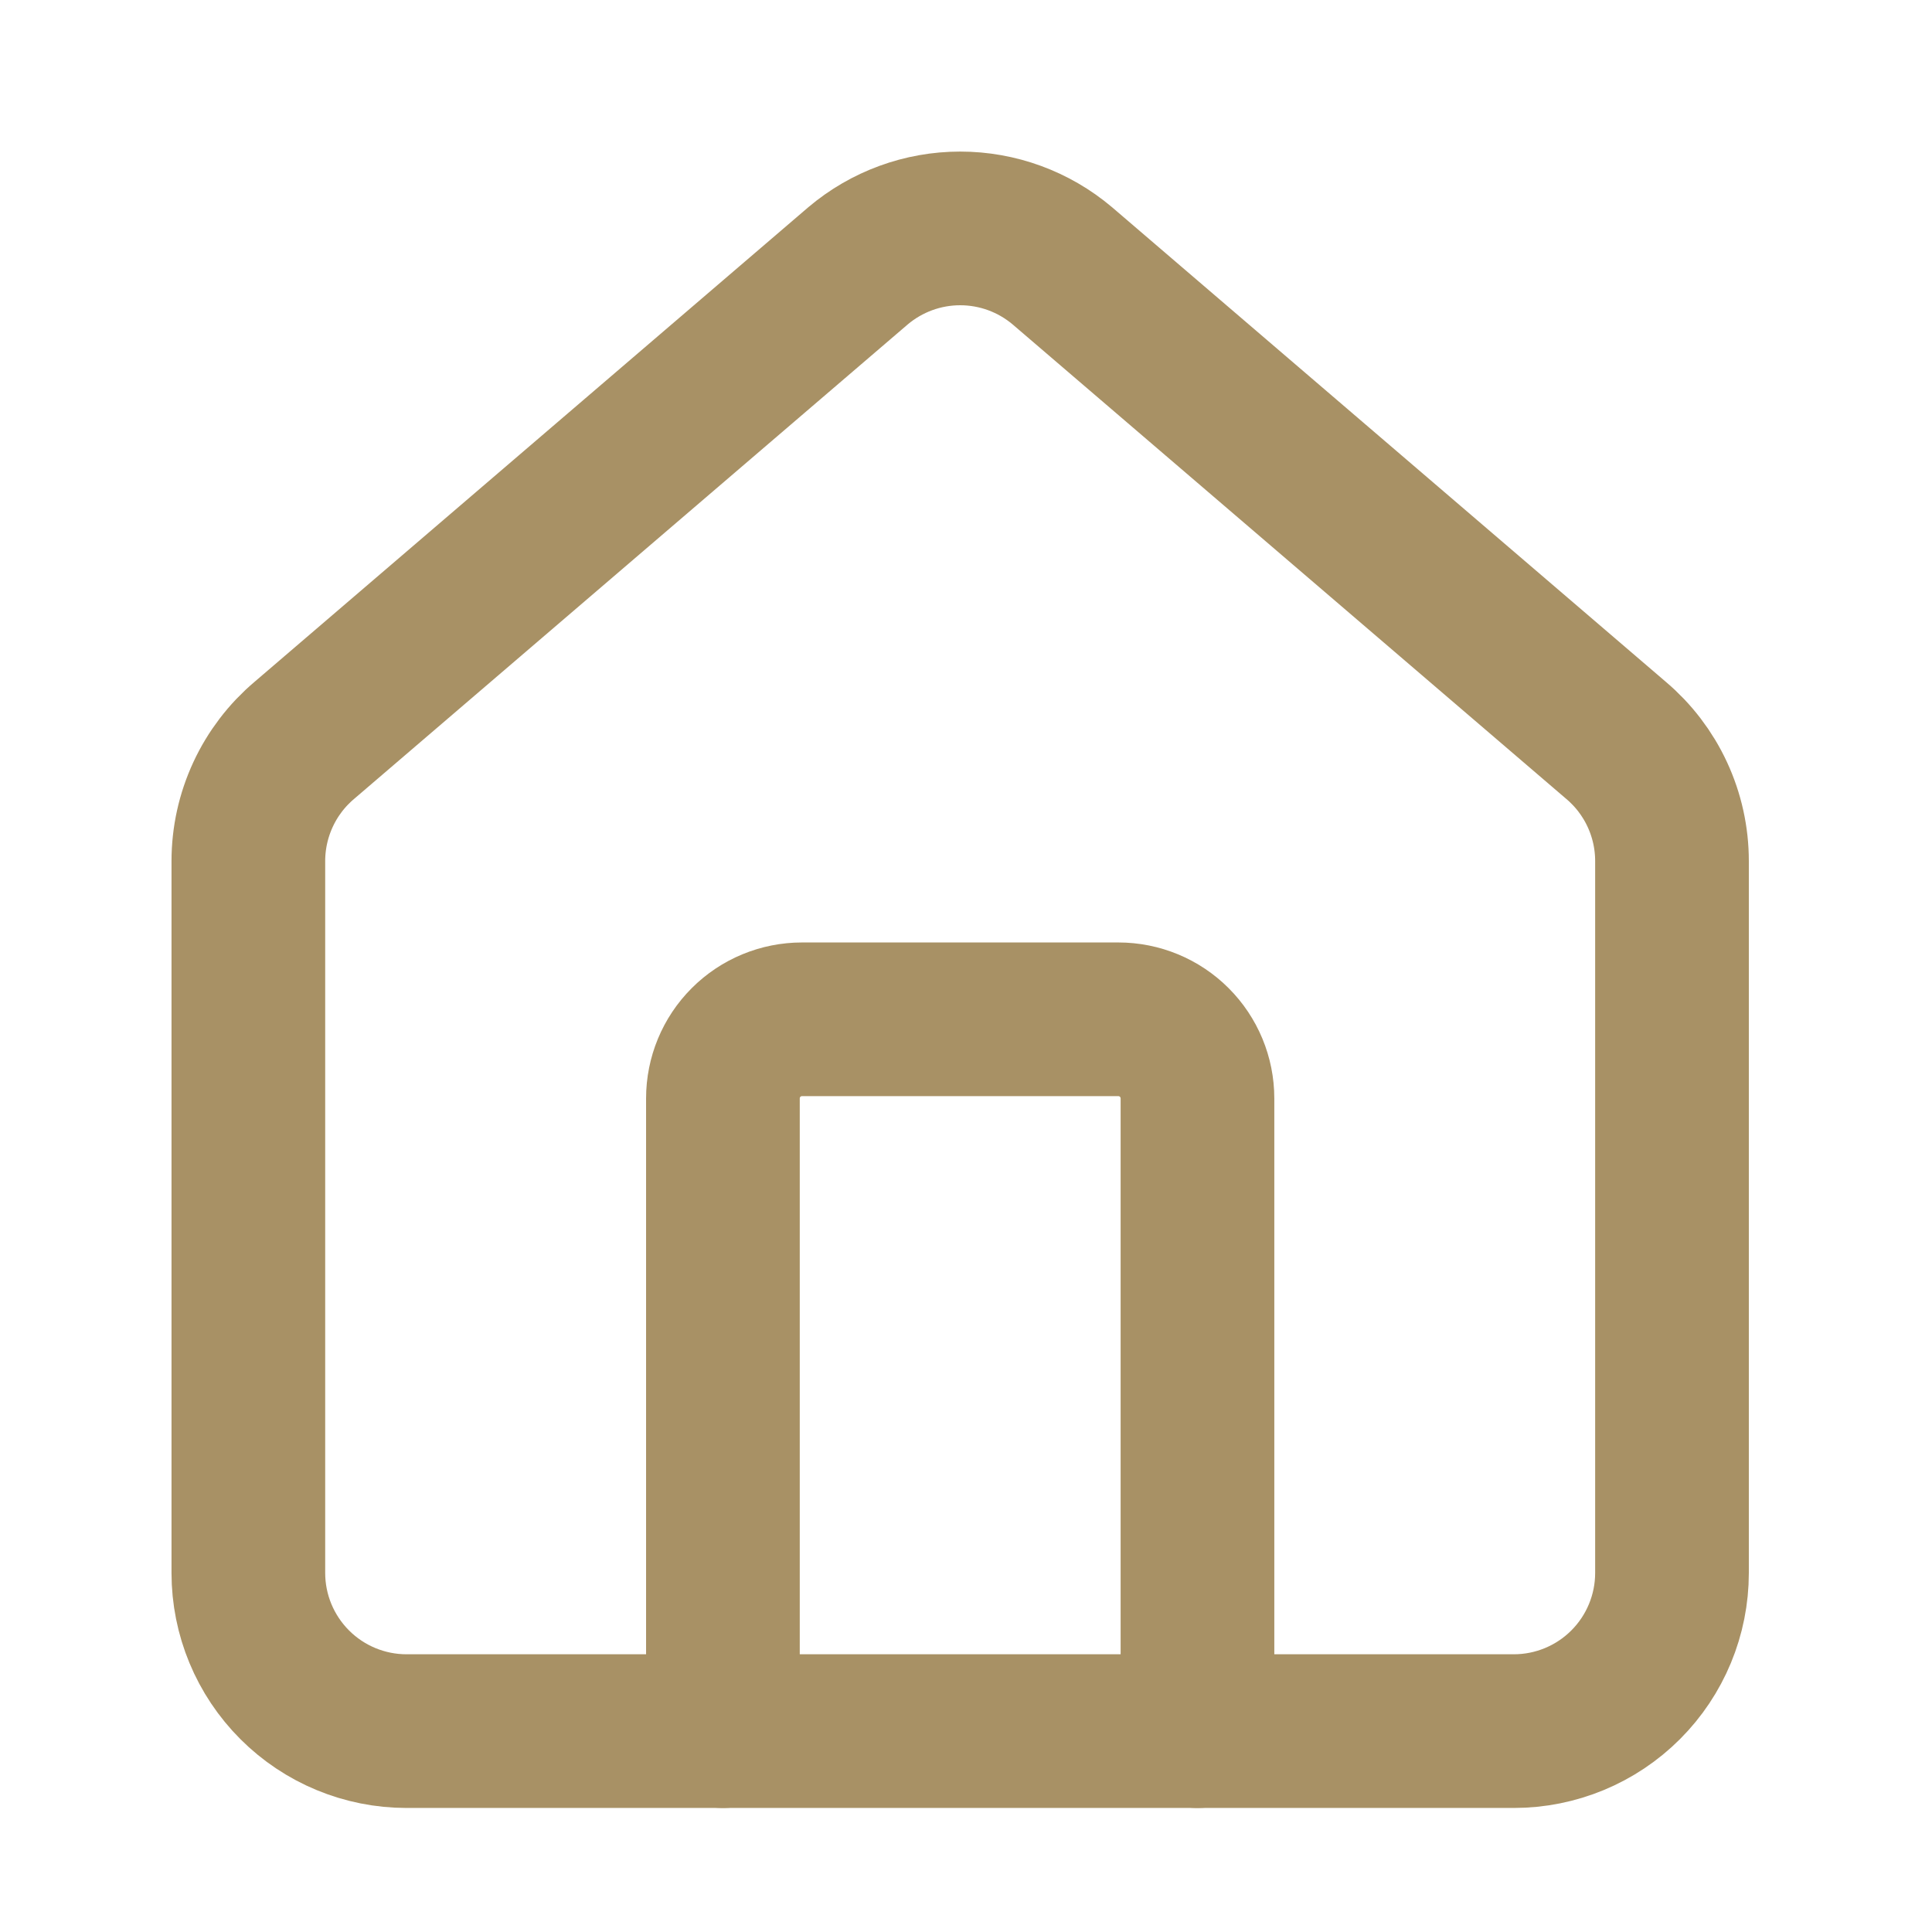 <svg width="88" height="88" viewBox="0 0 88 88" fill="none" xmlns="http://www.w3.org/2000/svg">
<path d="M54.543 78.85V50.03C54.543 49.075 54.163 48.158 53.487 47.483C52.812 46.807 51.896 46.428 50.94 46.428H36.53C35.575 46.428 34.658 46.807 33.983 47.483C33.307 48.158 32.928 49.075 32.928 50.03V78.85" stroke="#A89165" stroke-width="7" stroke-linecap="round" stroke-linejoin="round"/>
<path d="M11.312 39.222C11.312 38.174 11.541 37.139 11.982 36.188C12.423 35.237 13.066 34.394 13.867 33.718L39.084 12.106C40.385 11.007 42.032 10.404 43.735 10.404C45.438 10.404 47.085 11.007 48.386 12.106L73.603 33.718C74.404 34.394 75.047 35.237 75.488 36.188C75.929 37.139 76.158 38.174 76.157 39.222V71.645C76.157 73.556 75.398 75.388 74.047 76.739C72.696 78.091 70.863 78.85 68.952 78.85H18.517C16.607 78.85 14.774 78.091 13.423 76.739C12.072 75.388 11.312 73.556 11.312 71.645V39.222Z" stroke="#A89165" stroke-width="7" stroke-linecap="round" stroke-linejoin="round"/>
</svg>
